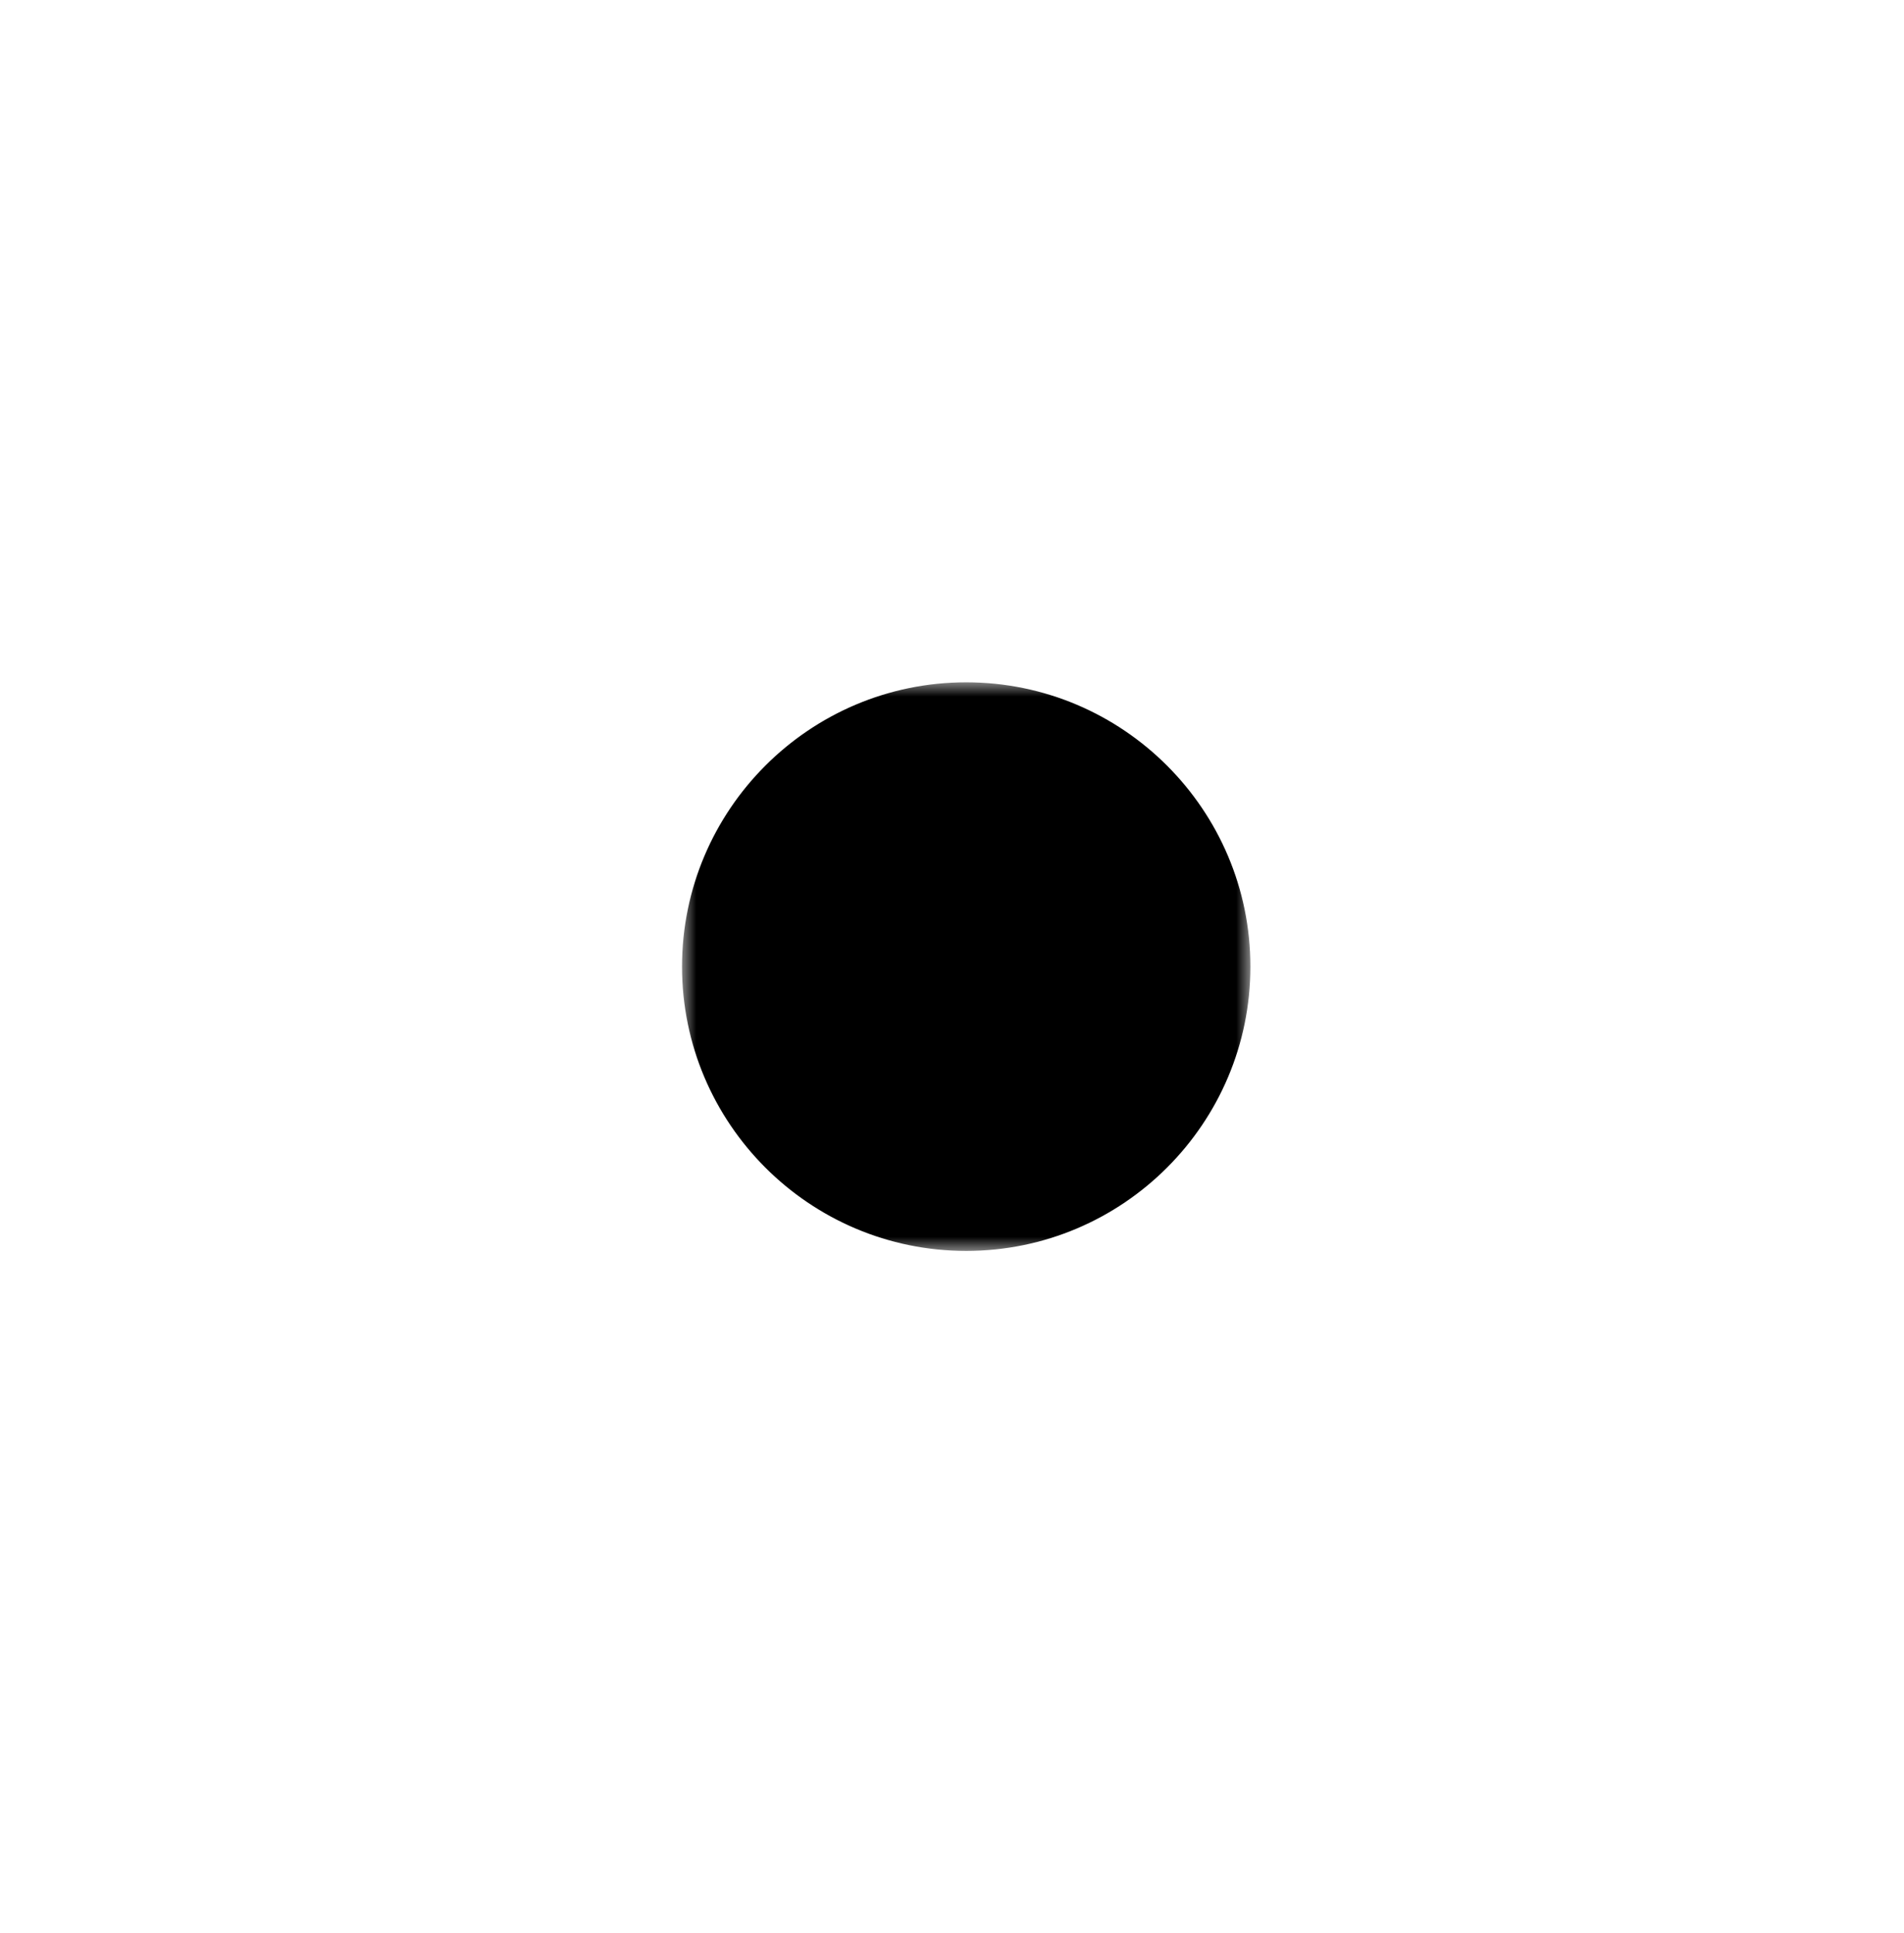 <svg width="67" height="68" viewBox="0 0 67 68" fill="none" xmlns="http://www.w3.org/2000/svg">
<rect x="0" y="0" width="67" height="68" fill="#808080" stroke="none"/>
<rect x="1" y="1" width="65" height="66" fill="white" stroke="white" stroke-width="2"/>
<mask id="path-2-outside-1_322_46" maskUnits="userSpaceOnUse" x="24" y="24" width="20" height="20" fill="black">
<rect fill="white" x="24" y="24" width="20" height="20"/>
<path d="M34 26C29.588 26 26 29.588 26 34C26 38.412 29.588 42 34 42C38.412 42 42 38.412 42 34C42 29.588 38.412 26 34 26ZM41.228 33.619H38.694C38.622 30.889 37.782 28.558 36.522 27.216C39.161 28.199 41.076 30.681 41.228 33.619ZM33.622 26.798C33.622 26.811 33.619 26.826 33.619 26.838V33.619H30.069C30.176 30.096 31.727 27.148 33.622 26.798ZM33.619 34.381V41.162C33.619 41.175 33.622 41.189 33.622 41.202C31.725 40.852 30.174 37.904 30.07 34.381L33.619 34.381ZM34.378 41.202C34.378 41.189 34.381 41.175 34.381 41.162V34.381H37.931C37.824 37.904 36.273 40.852 34.378 41.202ZM34.381 33.619V26.838C34.381 26.826 34.378 26.811 34.378 26.798C36.275 27.148 37.826 30.096 37.931 33.619L34.381 33.619ZM31.478 27.216C30.218 28.558 29.378 30.889 29.306 33.619H26.772C26.925 30.681 28.839 28.199 31.478 27.216ZM26.772 34.381H29.307C29.378 37.111 30.218 39.443 31.478 40.784C28.839 39.801 26.924 37.319 26.772 34.381ZM36.522 40.784C37.782 39.443 38.622 37.111 38.694 34.381H41.228C41.076 37.319 39.161 39.801 36.522 40.784Z"/>
</mask>
<path d="M34 26C29.588 26 26 29.588 26 34C26 38.412 29.588 42 34 42C38.412 42 42 38.412 42 34C42 29.588 38.412 26 34 26ZM41.228 33.619H38.694C38.622 30.889 37.782 28.558 36.522 27.216C39.161 28.199 41.076 30.681 41.228 33.619ZM33.622 26.798C33.622 26.811 33.619 26.826 33.619 26.838V33.619H30.069C30.176 30.096 31.727 27.148 33.622 26.798ZM33.619 34.381V41.162C33.619 41.175 33.622 41.189 33.622 41.202C31.725 40.852 30.174 37.904 30.07 34.381L33.619 34.381ZM34.378 41.202C34.378 41.189 34.381 41.175 34.381 41.162V34.381H37.931C37.824 37.904 36.273 40.852 34.378 41.202ZM34.381 33.619V26.838C34.381 26.826 34.378 26.811 34.378 26.798C36.275 27.148 37.826 30.096 37.931 33.619L34.381 33.619ZM31.478 27.216C30.218 28.558 29.378 30.889 29.306 33.619H26.772C26.925 30.681 28.839 28.199 31.478 27.216ZM26.772 34.381H29.307C29.378 37.111 30.218 39.443 31.478 40.784C28.839 39.801 26.924 37.319 26.772 34.381ZM36.522 40.784C37.782 39.443 38.622 37.111 38.694 34.381H41.228C41.076 37.319 39.161 39.801 36.522 40.784Z" fill="white"/>
<path d="M41.228 33.619V35.619H43.335L43.225 33.515L41.228 33.619ZM38.694 33.619L36.694 33.671L36.745 35.619H38.694V33.619ZM36.522 27.216L37.22 25.342L35.064 28.586L36.522 27.216ZM33.622 26.798H35.622V24.394L33.259 24.831L33.622 26.798ZM33.619 33.619V35.619H35.619V33.619H33.619ZM30.069 33.619L28.07 33.558L28.007 35.619H30.069V33.619ZM33.619 34.381H35.619V32.381L33.619 32.381L33.619 34.381ZM33.622 41.202L33.259 43.169L35.622 43.605V41.202H33.622ZM30.07 34.381L30.07 32.381L28.01 32.381L28.07 34.44L30.07 34.381ZM34.378 41.202H32.378V43.606L34.742 43.169L34.378 41.202ZM34.381 34.381V32.381H32.381V34.381H34.381ZM37.931 34.381L39.931 34.442L39.993 32.381H37.931V34.381ZM34.381 33.619H32.381V35.619L34.381 35.619L34.381 33.619ZM34.378 26.798L34.741 24.831L32.378 24.395V26.798H34.378ZM37.931 33.619L37.931 35.619L39.99 35.619L39.93 33.56L37.931 33.619ZM31.478 27.216L32.936 28.586L30.78 25.342L31.478 27.216ZM29.306 33.619V35.619H31.255L31.306 33.671L29.306 33.619ZM26.772 33.619L24.774 33.515L24.665 35.619H26.772V33.619ZM26.772 34.381V32.381H24.665L24.775 34.485L26.772 34.381ZM29.307 34.381L31.306 34.329L31.255 32.381H29.307V34.381ZM31.478 40.784L30.78 42.658L32.936 39.414L31.478 40.784ZM36.522 40.784L35.064 39.414L37.22 42.658L36.522 40.784ZM38.694 34.381V32.381H36.745L36.694 34.329L38.694 34.381ZM41.228 34.381L43.226 34.485L43.335 32.381H41.228V34.381ZM34 24C28.484 24 24 28.484 24 34H28C28 30.693 30.693 28 34 28V24ZM24 34C24 39.516 28.484 44 34 44V40C30.693 40 28 37.307 28 34H24ZM34 44C39.516 44 44 39.516 44 34H40C40 37.307 37.307 40 34 40V44ZM44 34C44 28.484 39.516 24 34 24V28C37.307 28 40 30.693 40 34H44ZM41.228 31.619H38.694V35.619H41.228V31.619ZM40.693 33.567C40.613 30.524 39.68 27.657 37.98 25.847L35.064 28.586C35.883 29.458 36.631 31.253 36.694 33.671L40.693 33.567ZM35.824 29.09C37.738 29.803 39.121 31.604 39.231 33.723L43.225 33.515C43.03 29.757 40.584 26.595 37.22 25.342L35.824 29.09ZM31.622 26.798C31.622 26.761 31.623 26.73 31.624 26.705C31.626 26.68 31.627 26.66 31.628 26.645C31.63 26.63 31.631 26.618 31.631 26.612C31.632 26.607 31.632 26.602 31.632 26.605C31.632 26.606 31.631 26.614 31.63 26.622C31.629 26.632 31.628 26.647 31.626 26.665C31.625 26.684 31.623 26.708 31.622 26.736C31.62 26.764 31.619 26.799 31.619 26.838H35.619C35.619 26.875 35.618 26.906 35.617 26.931C35.616 26.956 35.614 26.977 35.613 26.991C35.612 27.006 35.611 27.018 35.61 27.024C35.609 27.029 35.609 27.034 35.609 27.031C35.609 27.03 35.61 27.023 35.611 27.014C35.612 27.004 35.614 26.989 35.615 26.971C35.617 26.953 35.618 26.928 35.62 26.9C35.621 26.872 35.622 26.837 35.622 26.798H31.622ZM31.619 26.838V33.619H35.619V26.838H31.619ZM33.619 31.619H30.069V35.619H33.619V31.619ZM32.068 33.68C32.114 32.175 32.469 30.861 32.948 29.945C33.465 28.954 33.922 28.776 33.986 28.764L33.259 24.831C31.427 25.17 30.161 26.641 29.402 28.093C28.605 29.619 28.131 31.541 28.07 33.558L32.068 33.68ZM31.619 34.381V41.162H35.619V34.381H31.619ZM31.619 41.162C31.619 41.201 31.62 41.236 31.622 41.264C31.623 41.292 31.625 41.316 31.626 41.335C31.628 41.353 31.629 41.368 31.63 41.378C31.631 41.386 31.632 41.394 31.632 41.395C31.632 41.398 31.632 41.393 31.631 41.388C31.631 41.382 31.63 41.37 31.628 41.355C31.627 41.34 31.626 41.32 31.624 41.295C31.623 41.27 31.622 41.239 31.622 41.202H35.622C35.622 41.163 35.621 41.128 35.62 41.1C35.618 41.072 35.617 41.048 35.615 41.029C35.614 41.011 35.612 40.996 35.611 40.986C35.61 40.977 35.609 40.97 35.609 40.969C35.609 40.966 35.609 40.971 35.61 40.976C35.611 40.982 35.612 40.994 35.613 41.008C35.614 41.023 35.616 41.044 35.617 41.069C35.618 41.094 35.619 41.125 35.619 41.162H31.619ZM33.985 39.236C33.921 39.224 33.464 39.045 32.946 38.055C32.468 37.14 32.113 35.826 32.069 34.322L28.07 34.44C28.13 36.458 28.603 38.38 29.401 39.907C30.16 41.36 31.427 42.831 33.259 43.169L33.985 39.236ZM30.07 36.381L33.619 36.381L33.619 32.381L30.07 32.381L30.07 36.381ZM36.378 41.202C36.378 41.239 36.377 41.27 36.376 41.295C36.375 41.32 36.373 41.34 36.372 41.355C36.371 41.37 36.37 41.382 36.369 41.388C36.368 41.393 36.368 41.398 36.368 41.395C36.368 41.394 36.369 41.386 36.37 41.377C36.371 41.368 36.372 41.353 36.374 41.335C36.375 41.316 36.377 41.292 36.379 41.264C36.38 41.236 36.381 41.201 36.381 41.162H32.381C32.381 41.125 32.382 41.094 32.383 41.069C32.385 41.044 32.386 41.023 32.387 41.008C32.388 40.994 32.39 40.982 32.39 40.976C32.391 40.971 32.391 40.966 32.391 40.969C32.391 40.97 32.39 40.977 32.389 40.986C32.388 40.996 32.387 41.011 32.385 41.029C32.384 41.048 32.382 41.072 32.381 41.1C32.379 41.128 32.378 41.163 32.378 41.202H36.378ZM36.381 41.162V34.381H32.381V41.162H36.381ZM34.381 36.381H37.931V32.381H34.381V36.381ZM35.932 34.32C35.887 35.825 35.531 37.139 35.053 38.055C34.535 39.046 34.078 39.224 34.014 39.236L34.742 43.169C36.573 42.83 37.839 41.359 38.598 39.907C39.395 38.381 39.869 36.459 39.931 34.442L35.932 34.32ZM36.381 33.619V26.838H32.381V33.619H36.381ZM36.381 26.838C36.381 26.799 36.38 26.764 36.379 26.736C36.377 26.708 36.375 26.684 36.374 26.665C36.372 26.647 36.371 26.632 36.37 26.622C36.369 26.614 36.368 26.606 36.368 26.605C36.368 26.602 36.368 26.607 36.369 26.612C36.37 26.618 36.371 26.63 36.372 26.645C36.373 26.66 36.375 26.68 36.376 26.705C36.377 26.73 36.378 26.761 36.378 26.798H32.378C32.378 26.837 32.379 26.872 32.381 26.9C32.382 26.928 32.384 26.952 32.385 26.971C32.387 26.989 32.388 27.004 32.389 27.014C32.39 27.022 32.391 27.03 32.391 27.031C32.391 27.034 32.391 27.029 32.39 27.024C32.39 27.018 32.388 27.006 32.387 26.991C32.386 26.977 32.385 26.956 32.383 26.931C32.382 26.906 32.381 26.875 32.381 26.838H36.381ZM34.015 28.764C34.08 28.776 34.537 28.955 35.054 29.945C35.532 30.86 35.887 32.174 35.931 33.678L39.93 33.56C39.87 31.542 39.397 29.619 38.599 28.093C37.84 26.64 36.574 25.169 34.741 24.831L34.015 28.764ZM37.931 31.619L34.381 31.619L34.381 35.619L37.931 35.619L37.931 31.619ZM30.02 25.847C28.32 27.657 27.387 30.524 27.307 33.567L31.306 33.671C31.369 31.254 32.117 29.458 32.936 28.586L30.02 25.847ZM29.306 31.619H26.772V35.619H29.306V31.619ZM28.769 33.723C28.879 31.604 30.262 29.803 32.176 29.09L30.78 25.342C27.416 26.595 24.97 29.757 24.774 33.515L28.769 33.723ZM26.772 36.381H29.307V32.381H26.772V36.381ZM27.307 34.433C27.387 37.476 28.32 40.343 30.021 42.153L32.936 39.414C32.117 38.542 31.369 36.746 31.306 34.329L27.307 34.433ZM32.176 38.91C30.262 38.197 28.879 36.396 28.769 34.277L24.775 34.485C24.97 38.243 27.416 41.405 30.78 42.658L32.176 38.91ZM37.98 42.153C39.68 40.343 40.613 37.476 40.693 34.433L36.694 34.329C36.631 36.746 35.883 38.542 35.064 39.414L37.98 42.153ZM38.694 36.381H41.228V32.381H38.694V36.381ZM39.231 34.277C39.121 36.396 37.738 38.197 35.824 38.91L37.22 42.658C40.584 41.405 43.03 38.243 43.226 34.485L39.231 34.277Z" fill="black" mask="url(#path-2-outside-1_322_46)"/>
</svg>
